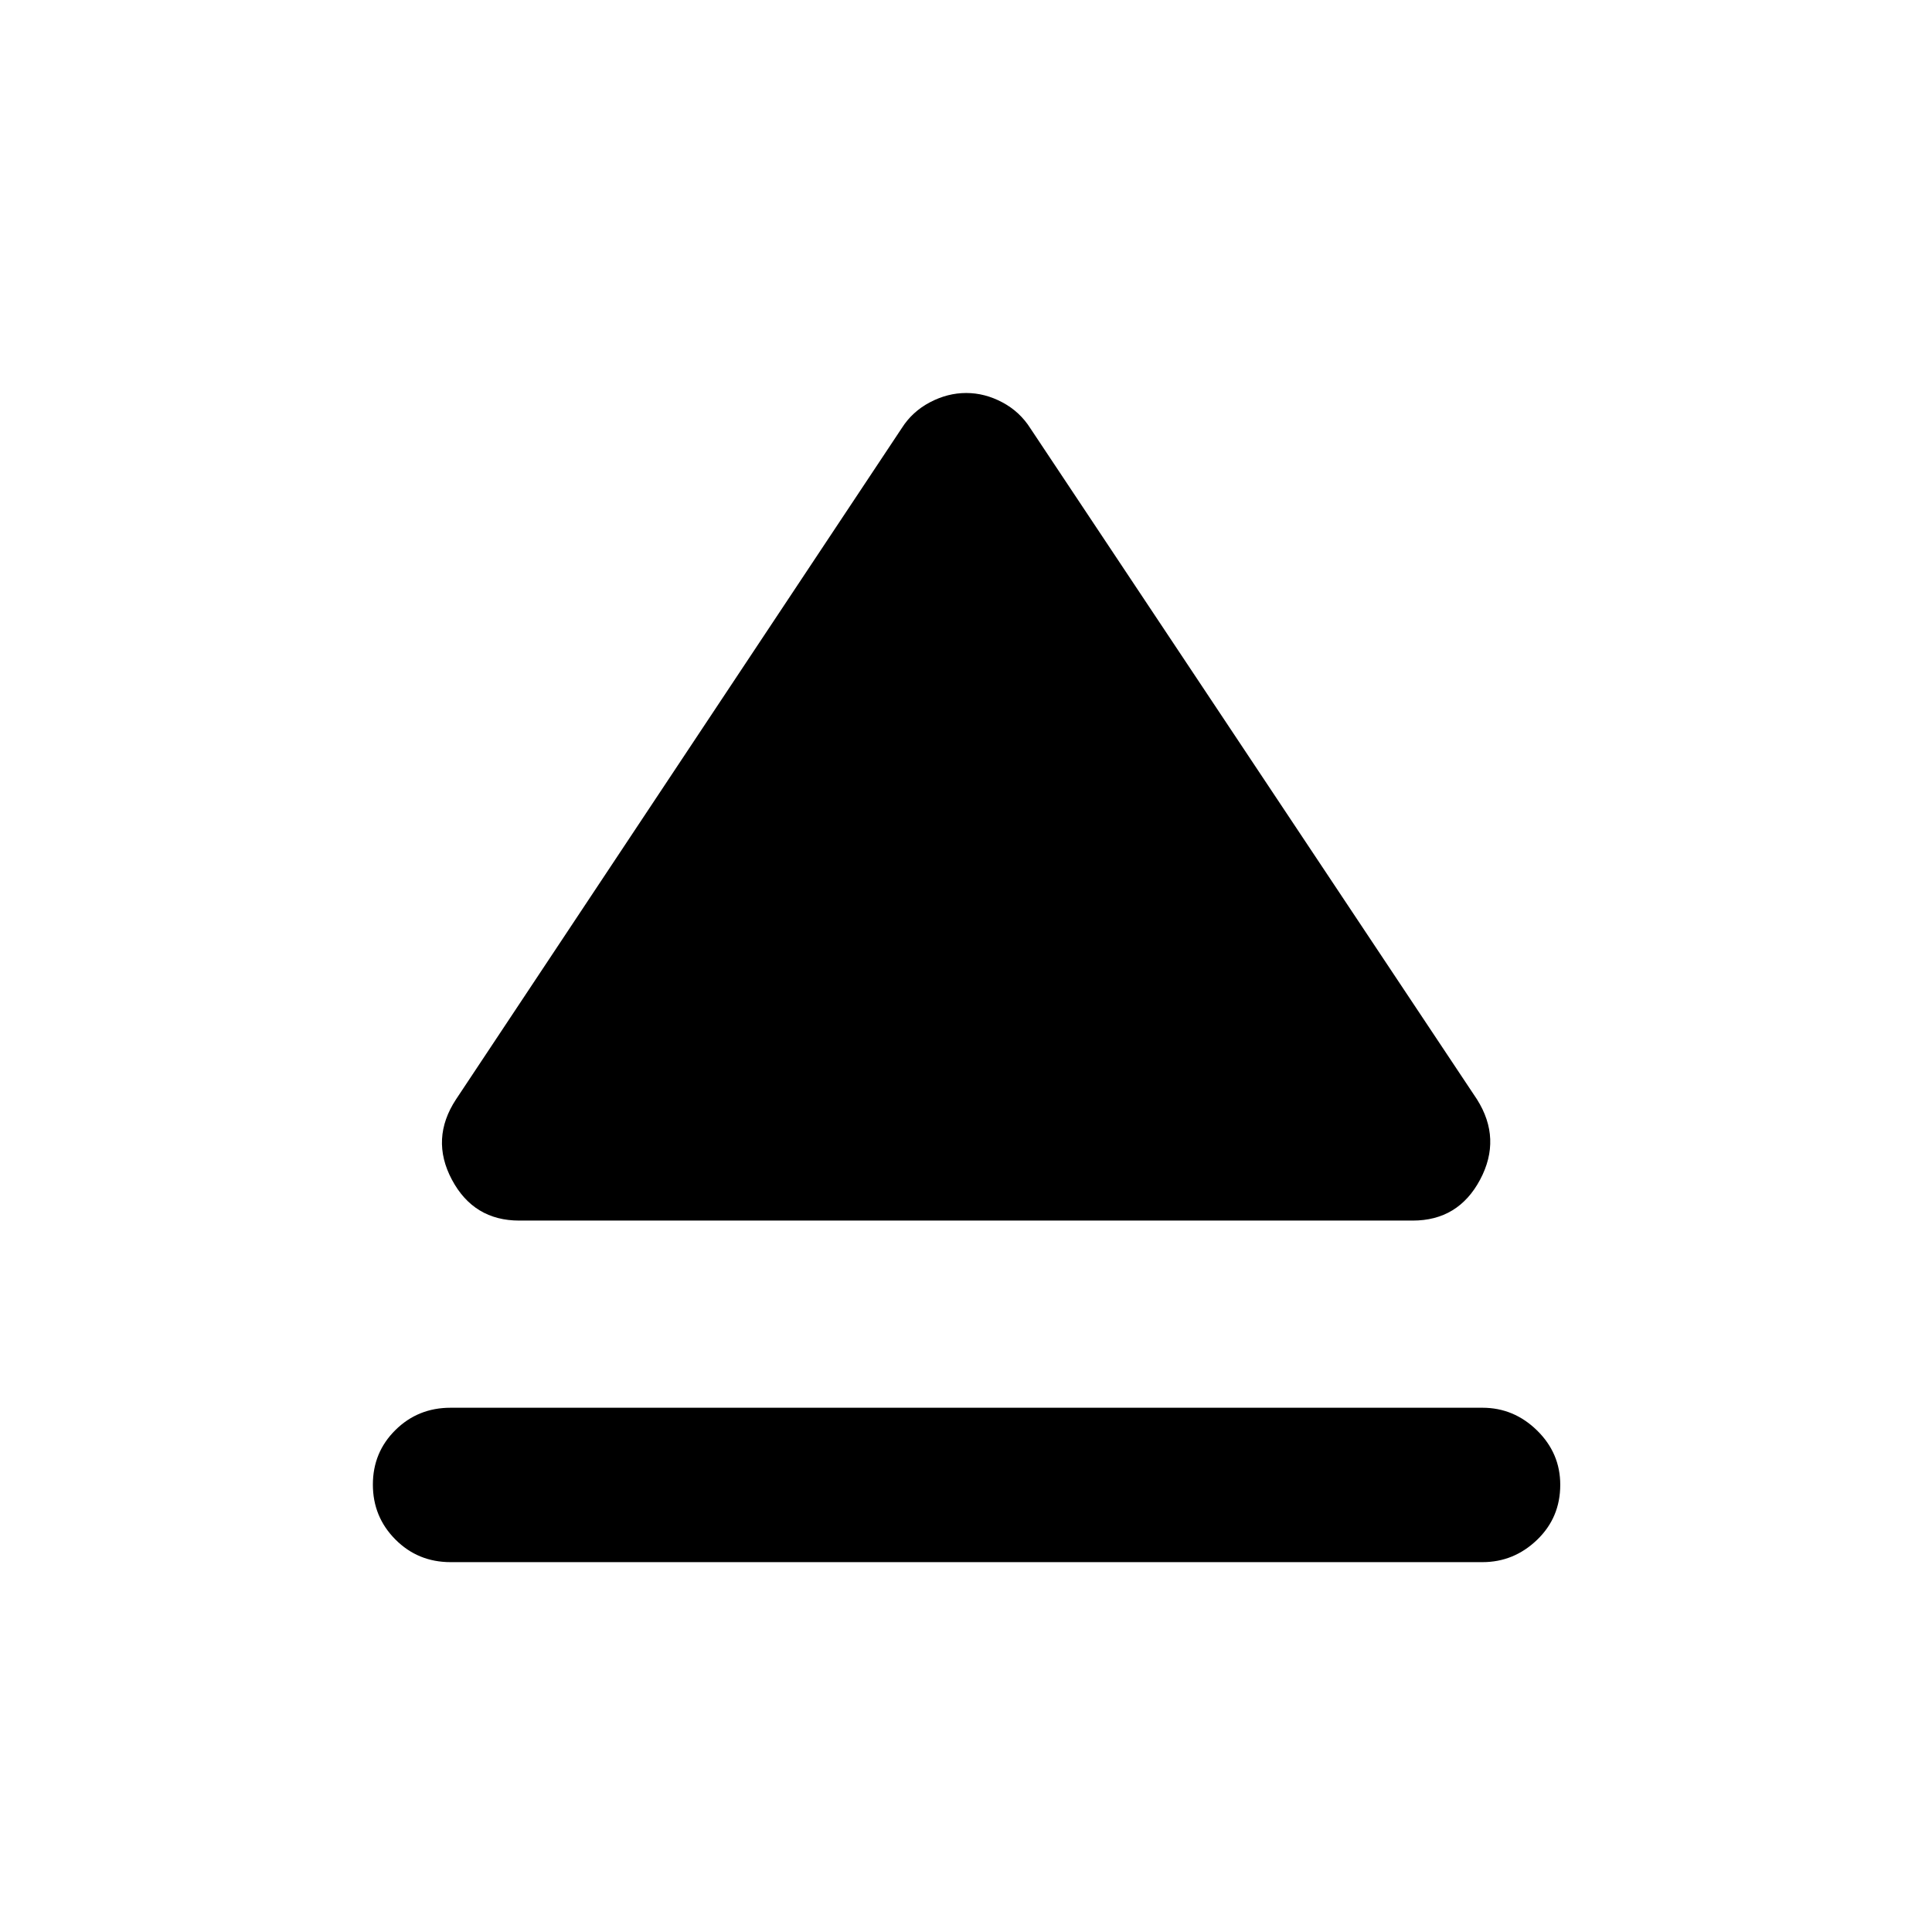 <svg xmlns="http://www.w3.org/2000/svg" height="48" viewBox="0 -960 960 960" width="48"><path d="M223.89-260.5h512.72q15.63 0 27.15 11.29 11.52 11.29 11.52 26.99 0 16.29-11.52 27.36-11.52 11.08-27.15 11.08H223.89q-16.21 0-27.41-11.25t-11.2-27.29q0-16.03 11.2-27.1 11.2-11.08 27.41-11.08Zm2.72-153.26 221.43-333.43q5.22-8.27 14.02-12.9 8.79-4.63 18.03-4.63 9.25 0 17.95 4.63t13.93 12.9l221.92 333.43q12.39 19.59 1.57 39.92-10.83 20.34-33.48 20.34H258.02q-22.65 0-33.48-20.34-10.82-20.33 2.07-39.92Z"/></svg>